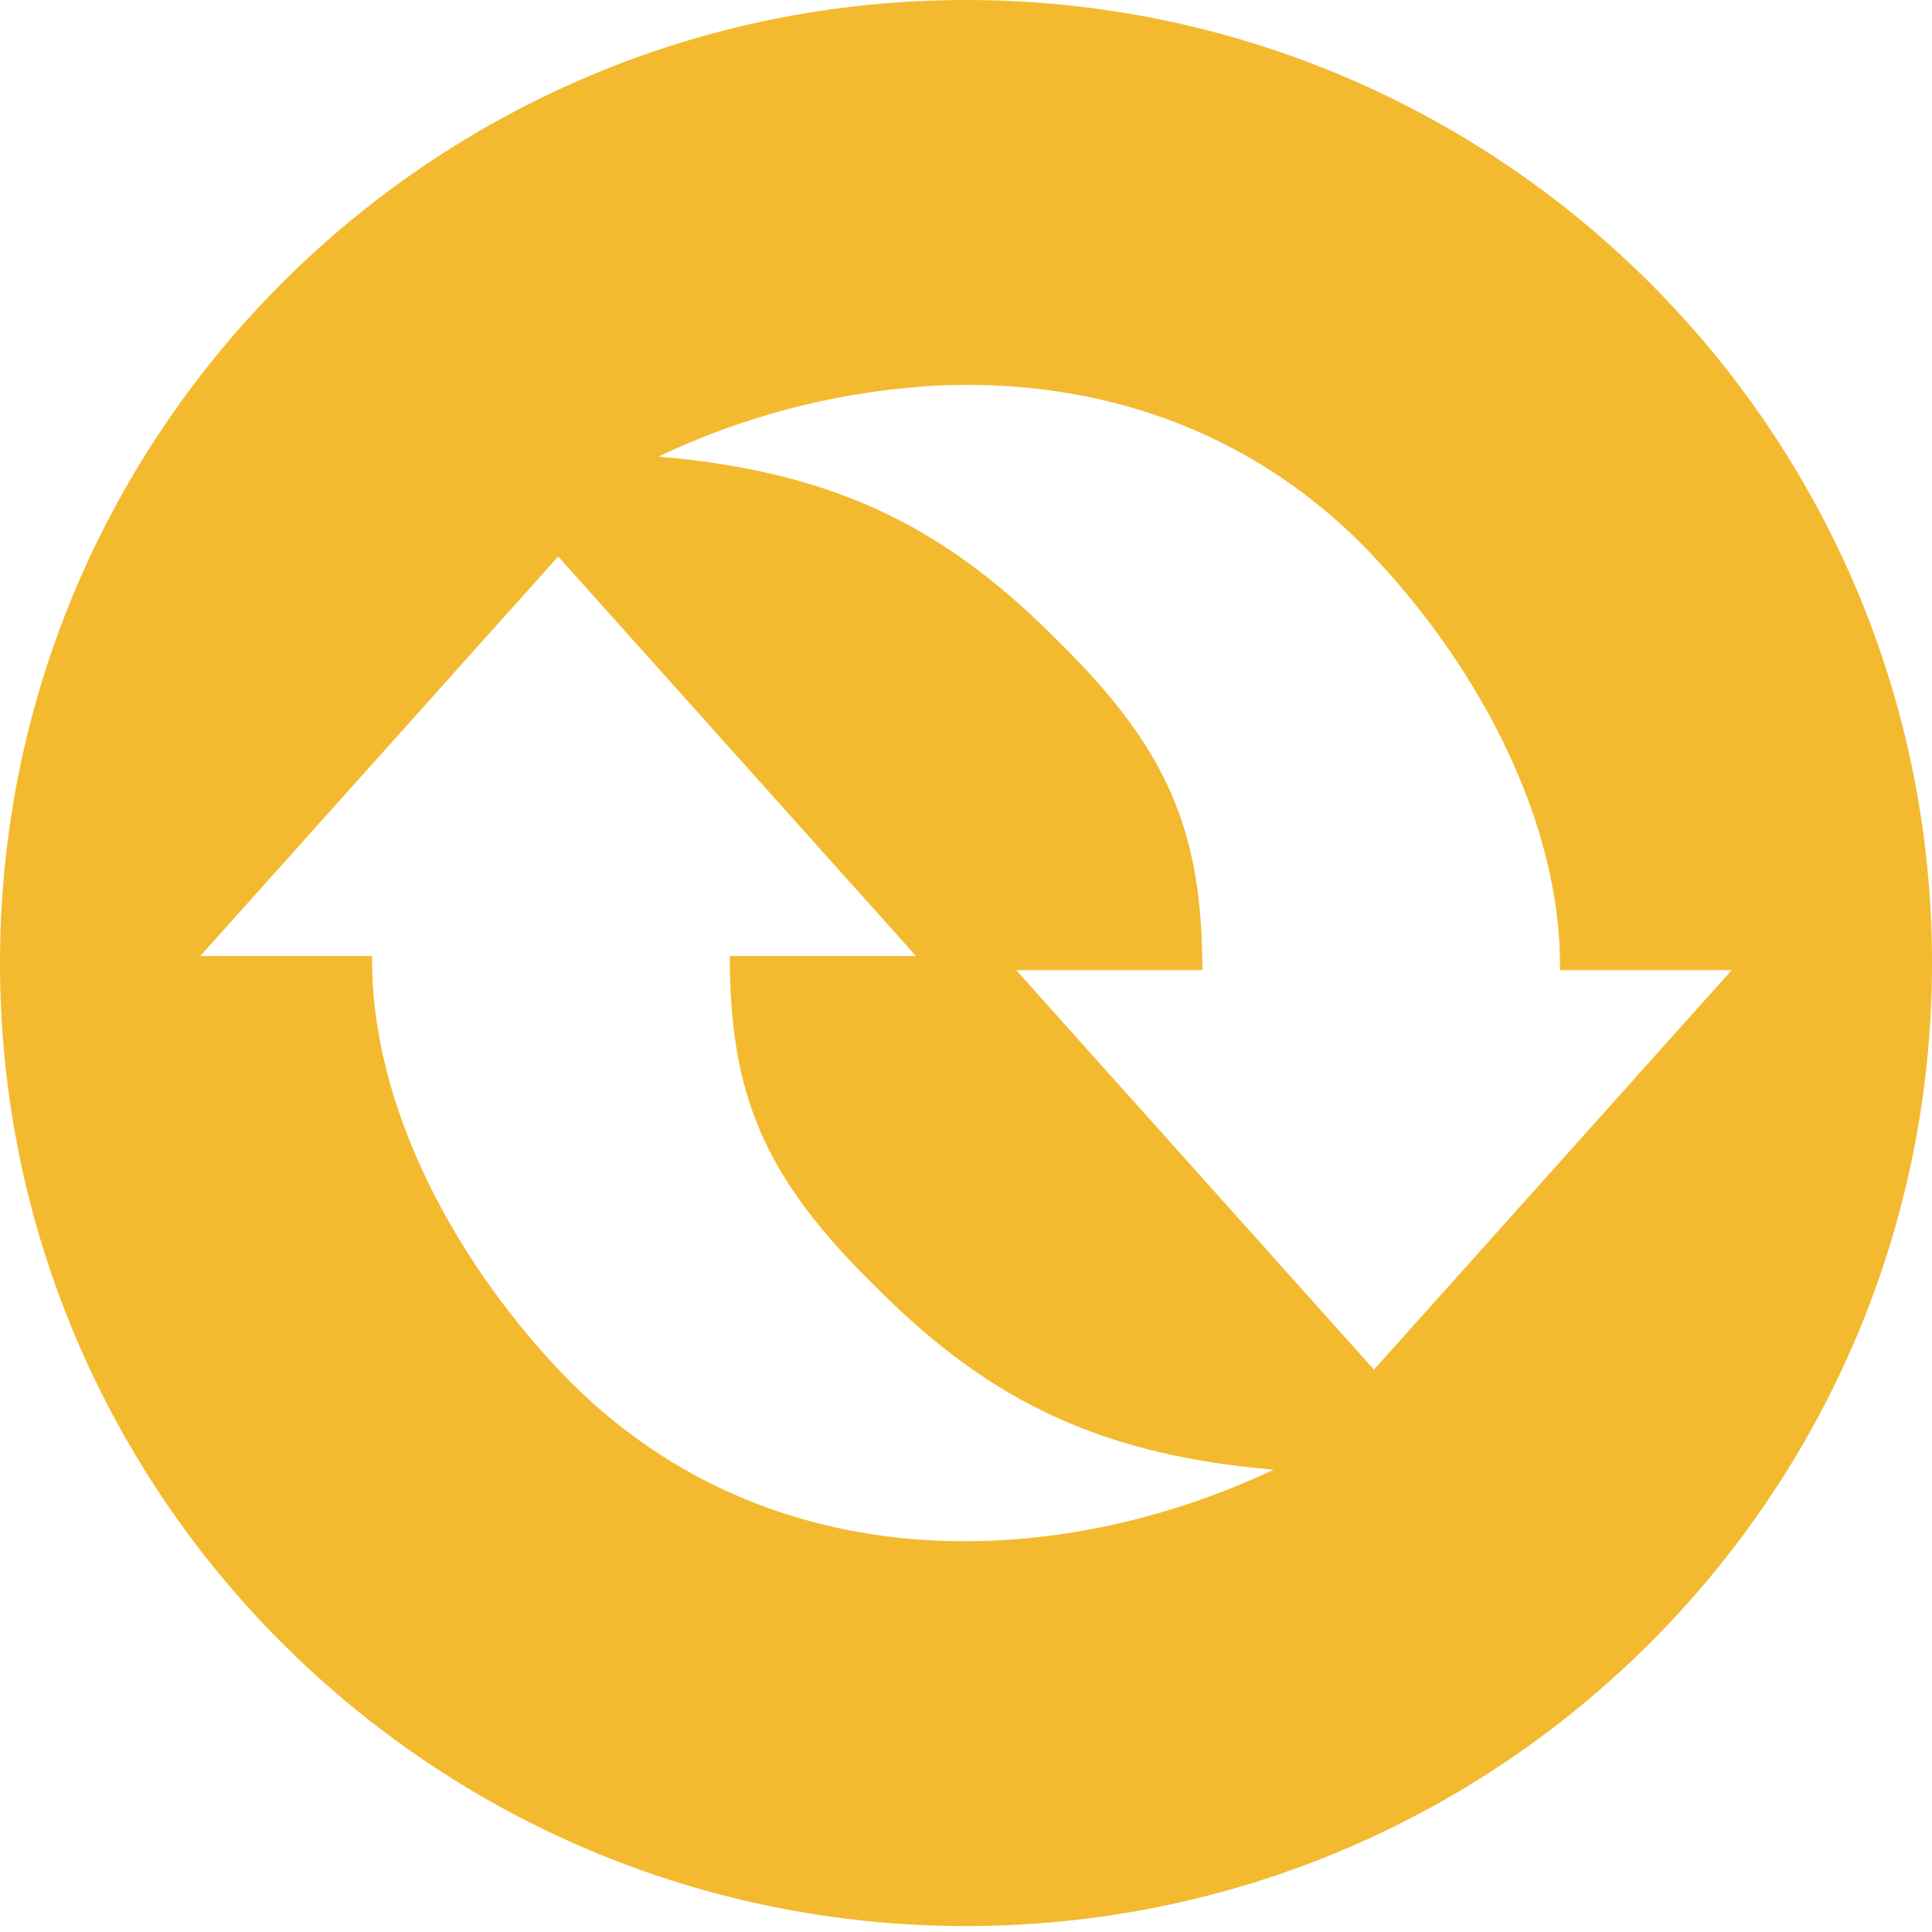 <svg width="50" height="50" viewBox="0 0 50 50" fill="none" xmlns="http://www.w3.org/2000/svg">
<path d="M25 0C11.194 0 0 11.16 0 24.923C0 38.685 11.194 49.846 25 49.846C38.808 49.846 50 38.685 50 24.923C50 11.16 38.806 0 25 0ZM23.873 10C27.852 9.729 31.948 10.823 35.19 14.029C38.16 17.023 40.419 21.196 40.373 25.106H44.817L35.558 35.446L26.298 25.106H31.117C31.115 21.515 30.227 19.394 27.408 16.615C24.648 13.831 21.852 12.219 17.038 11.817C19.184 10.795 21.502 10.18 23.873 10.002V10ZM14.446 14.402L23.706 24.742H18.887C18.887 28.333 19.775 30.454 22.592 33.233C25.354 36.017 28.148 37.633 32.962 38.035C27.371 40.677 20.004 40.948 14.817 35.819C11.844 32.825 9.583 28.652 9.631 24.742H5.183L14.446 14.402Z" fill="#F3BA2F"/>
</svg>
